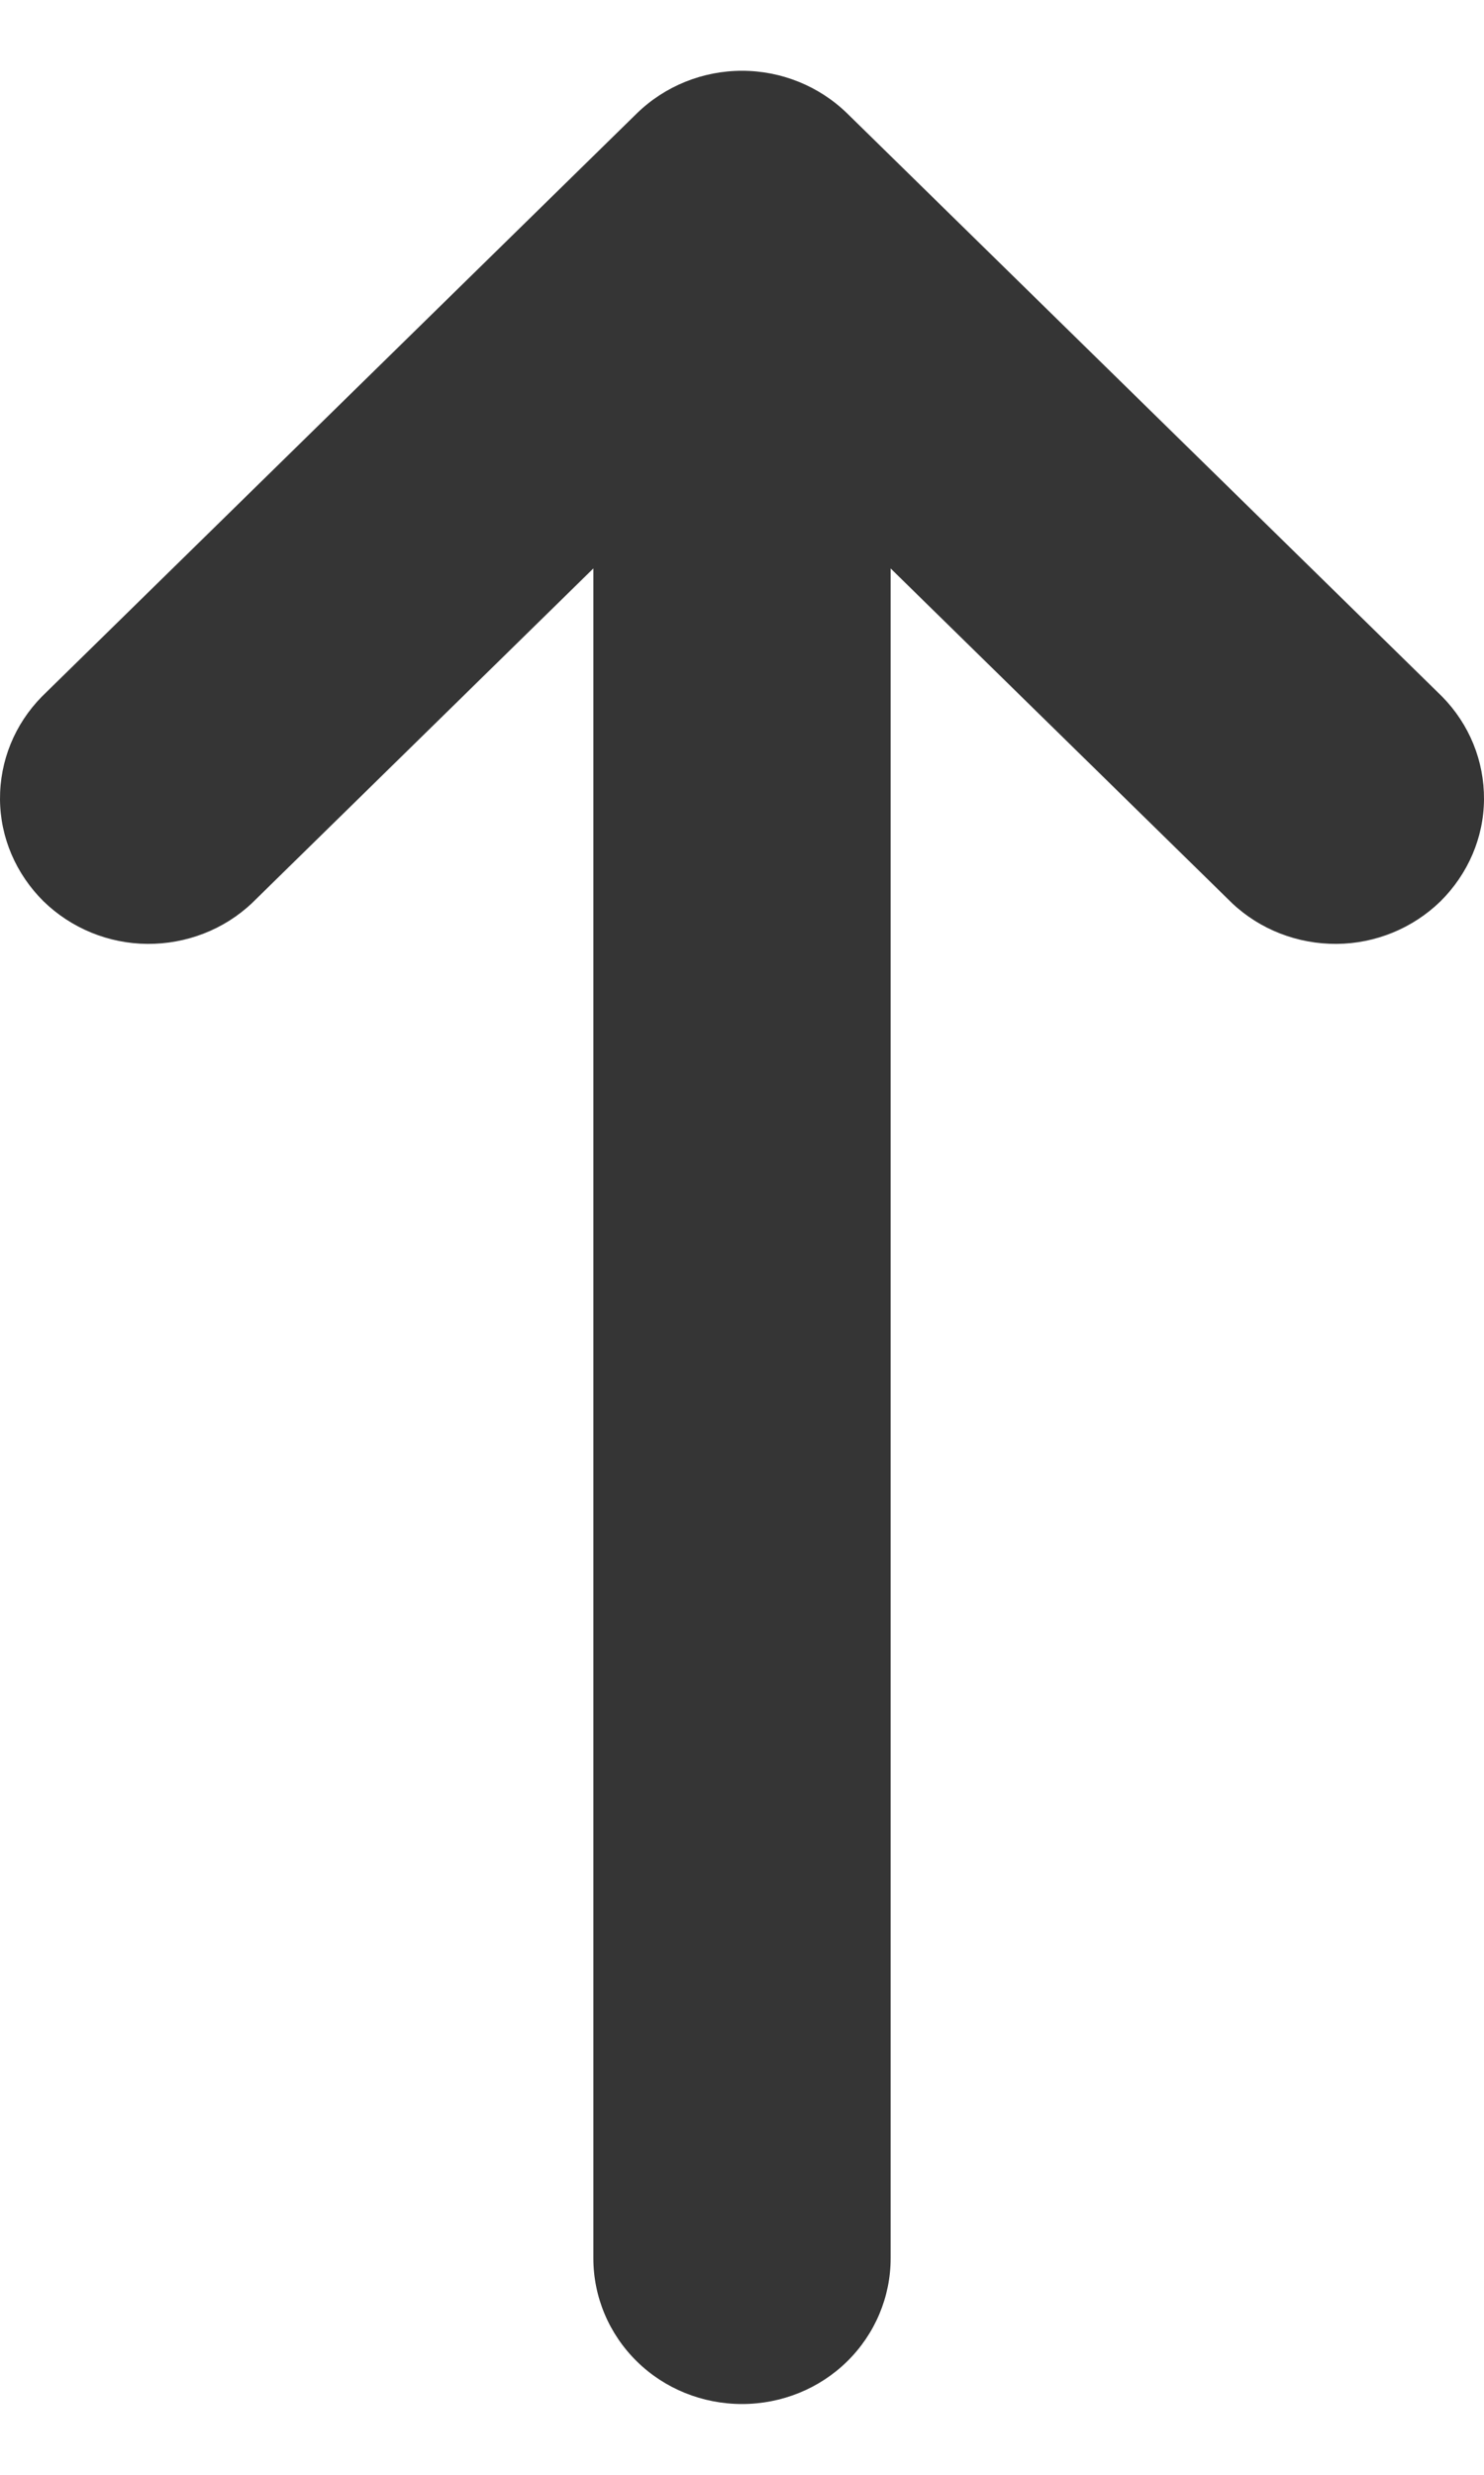 <svg width="6" height="10" viewBox="0 0 6 10" fill="none" xmlns="http://www.w3.org/2000/svg">
<path d="M2.575 0.458C2.688 0.348 2.841 0.286 3 0.286C3.159 0.286 3.312 0.348 3.425 0.458L5.831 2.815C5.941 2.927 6.001 3.075 6 3.23C5.999 3.385 5.935 3.532 5.824 3.642C5.712 3.751 5.561 3.813 5.404 3.814C5.246 3.815 5.094 3.756 4.981 3.649L3.601 2.297V9.125C3.601 9.281 3.538 9.431 3.425 9.542C3.313 9.652 3.16 9.714 3 9.714C2.84 9.714 2.687 9.652 2.575 9.542C2.462 9.431 2.399 9.281 2.399 9.125V2.297L1.019 3.649C0.906 3.756 0.754 3.815 0.596 3.814C0.439 3.813 0.288 3.751 0.176 3.642C0.065 3.532 0.001 3.385 2.27375e-05 3.23C-0.001 3.075 0.059 2.927 0.169 2.815L2.575 0.458Z" fill="#353535"/>
</svg>
